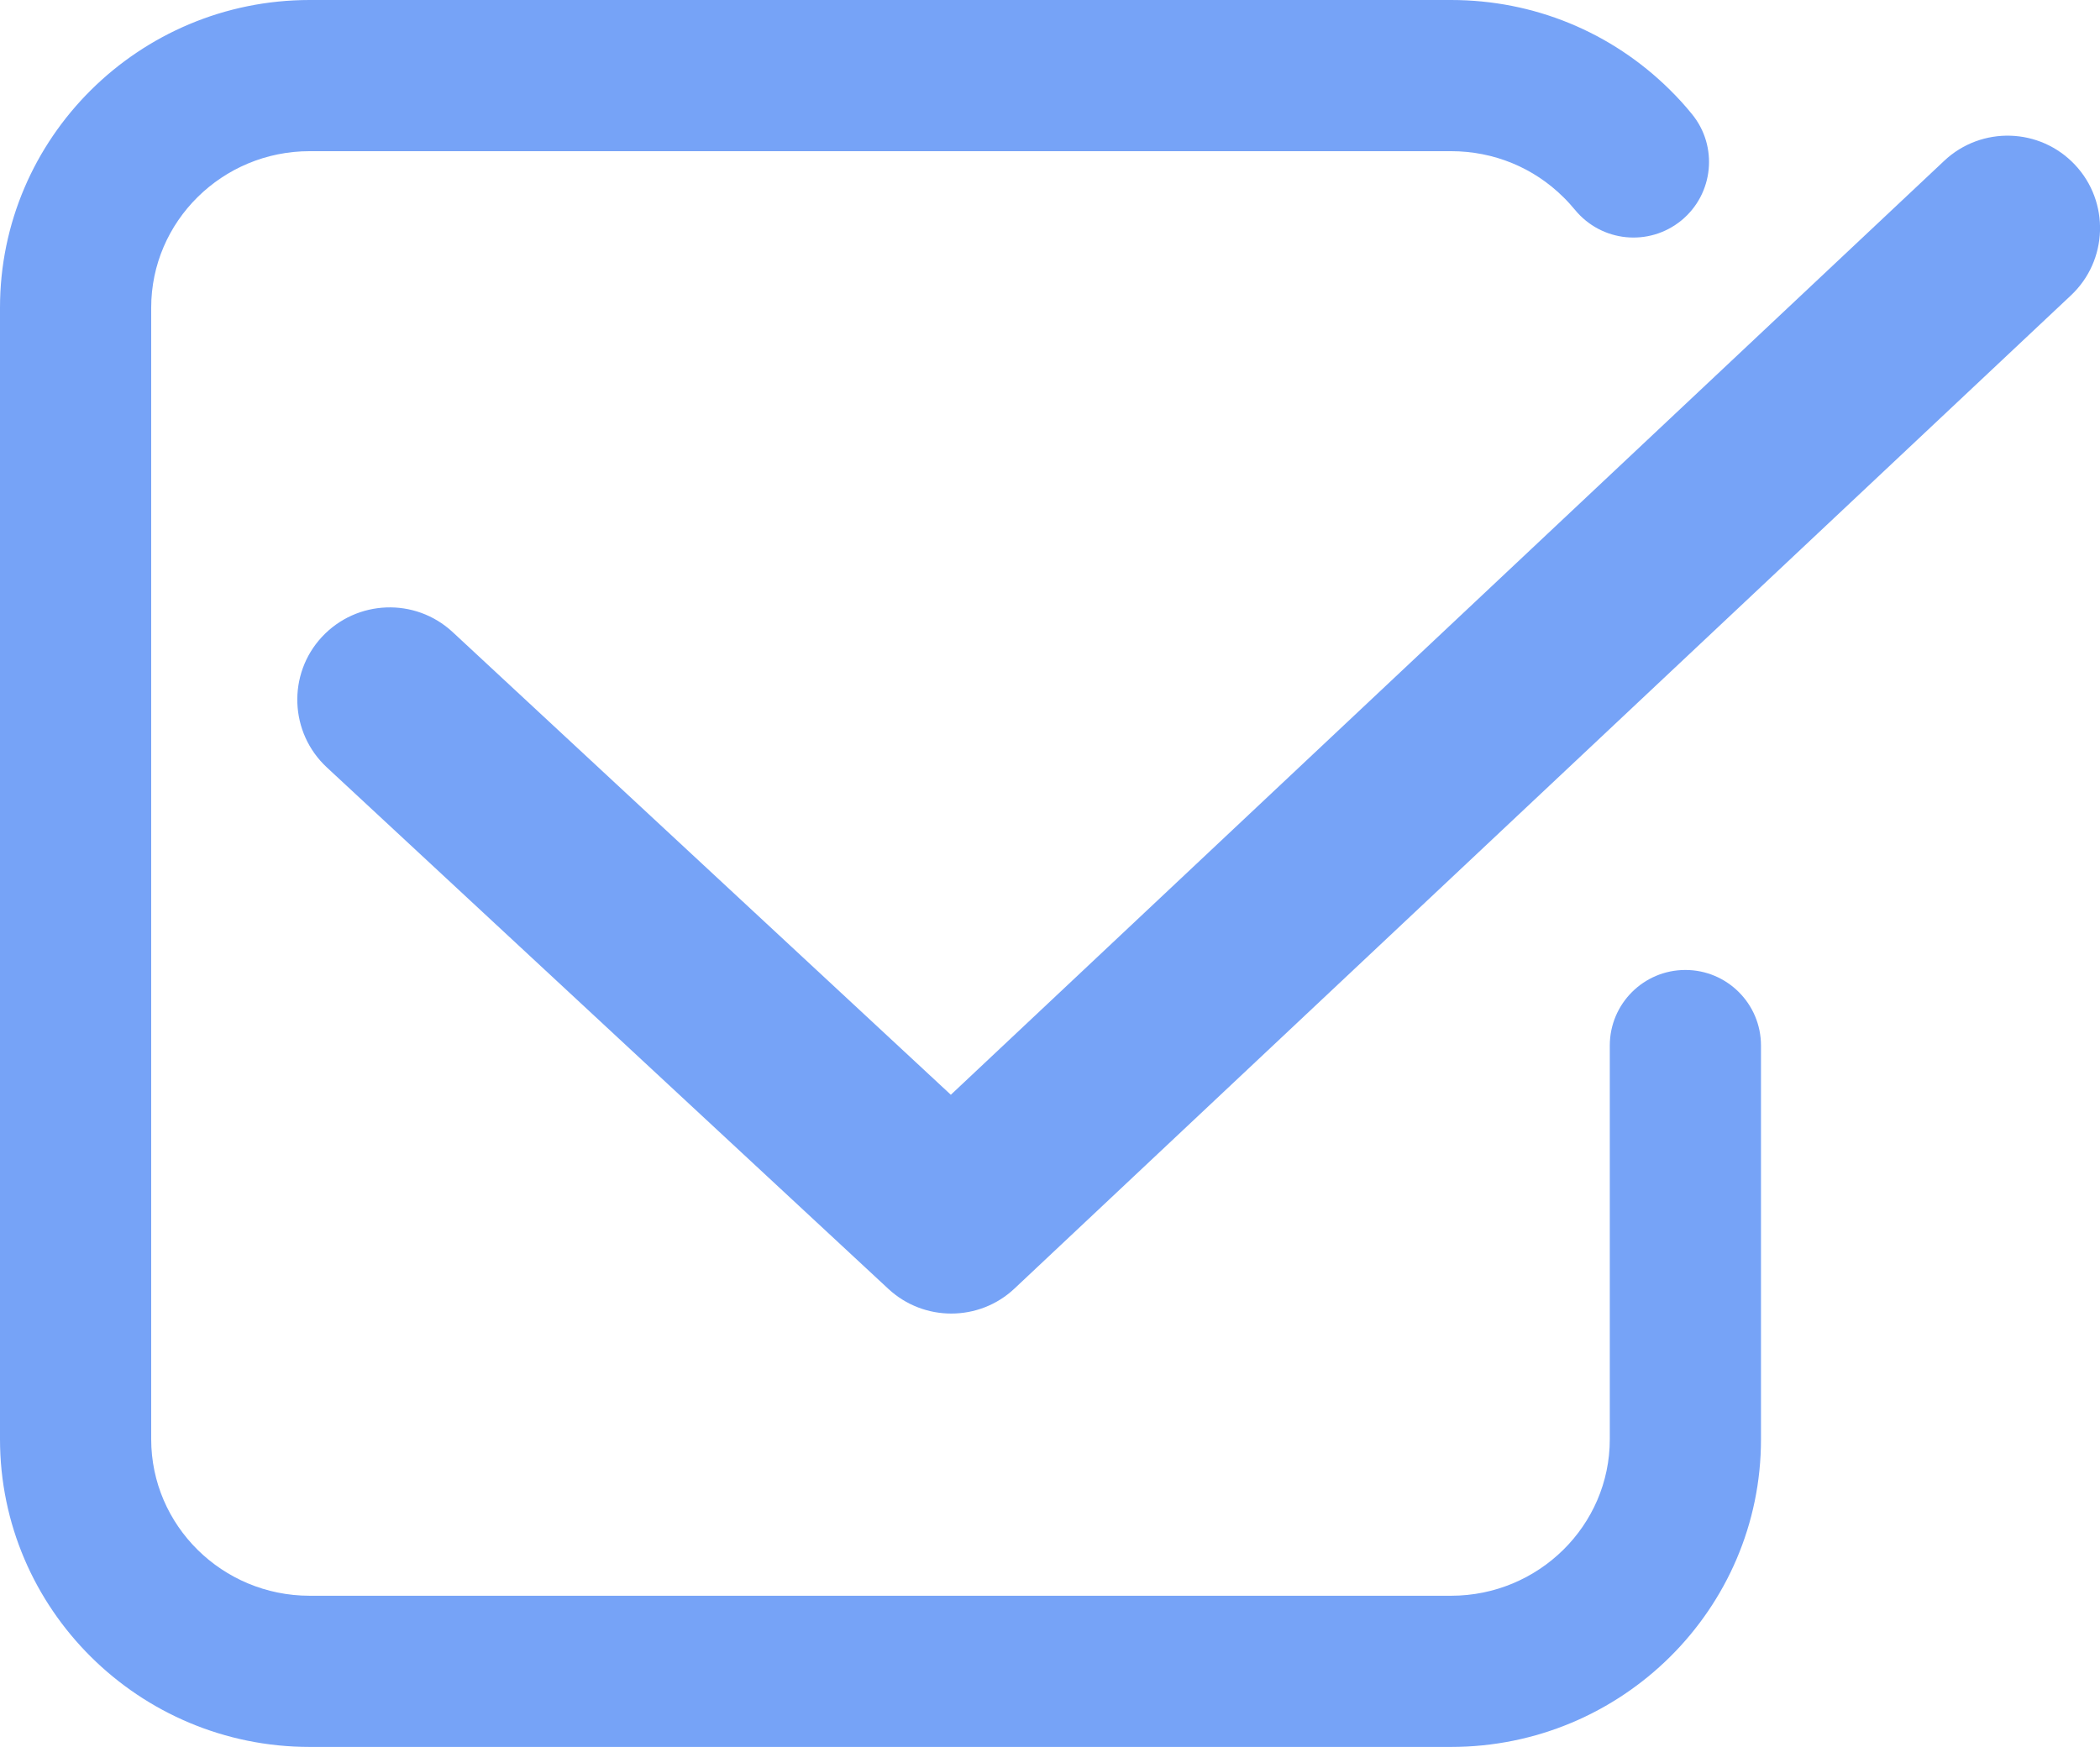 <?xml version="1.0" encoding="utf-8"?>
<!-- Generator: Adobe Illustrator 16.0.0, SVG Export Plug-In . SVG Version: 6.00 Build 0)  -->
<!DOCTYPE svg PUBLIC "-//W3C//DTD SVG 1.1//EN" "http://www.w3.org/Graphics/SVG/1.1/DTD/svg11.dtd">
<svg version="1.1" id="图层_1" xmlns="http://www.w3.org/2000/svg" xmlns:xlink="http://www.w3.org/1999/xlink" x="0px" y="0px"
	 width="25.001px" height="20.8px" viewBox="0 0 25.001 20.8" enable-background="new 0 0 25.001 20.8" xml:space="preserve">
<path fill="#76A3F7" d="M17.275,20.8H3.687C1.654,20.8,0,19.157,0,17.136V3.663C0,1.643,1.654,0,3.687,0h13.588
	c0.983,0,1.909,0.38,2.606,1.07c0.092,0.091,0.18,0.187,0.261,0.287c0.315,0.384,0.26,0.951-0.124,1.267
	c-0.386,0.316-0.951,0.259-1.267-0.125c-0.043-0.052-0.089-0.103-0.137-0.15C18.258,1.995,17.782,1.8,17.275,1.8H3.687
	C2.646,1.8,1.8,2.636,1.8,3.663v13.473C1.8,18.164,2.646,19,3.687,19h13.588c1.042,0,1.89-0.836,1.89-1.863v-4.688
	c0-0.497,0.403-0.9,0.9-0.9s0.9,0.403,0.9,0.9v4.688C20.966,19.157,19.311,20.8,17.275,20.8z"/>
<path fill="#76A3F7" d="M11.325,15.64c-0.269,0-0.538-0.098-0.749-0.294L3.891,9.137C3.446,8.724,3.42,8.027,3.833,7.583
	c0.414-0.444,1.109-0.471,1.555-0.058l5.932,5.51L23.147,1.914c0.443-0.416,1.139-0.395,1.556,0.048
	c0.416,0.442,0.395,1.139-0.048,1.555L12.078,15.342C11.867,15.541,11.596,15.64,11.325,15.64z"/>
</svg>
